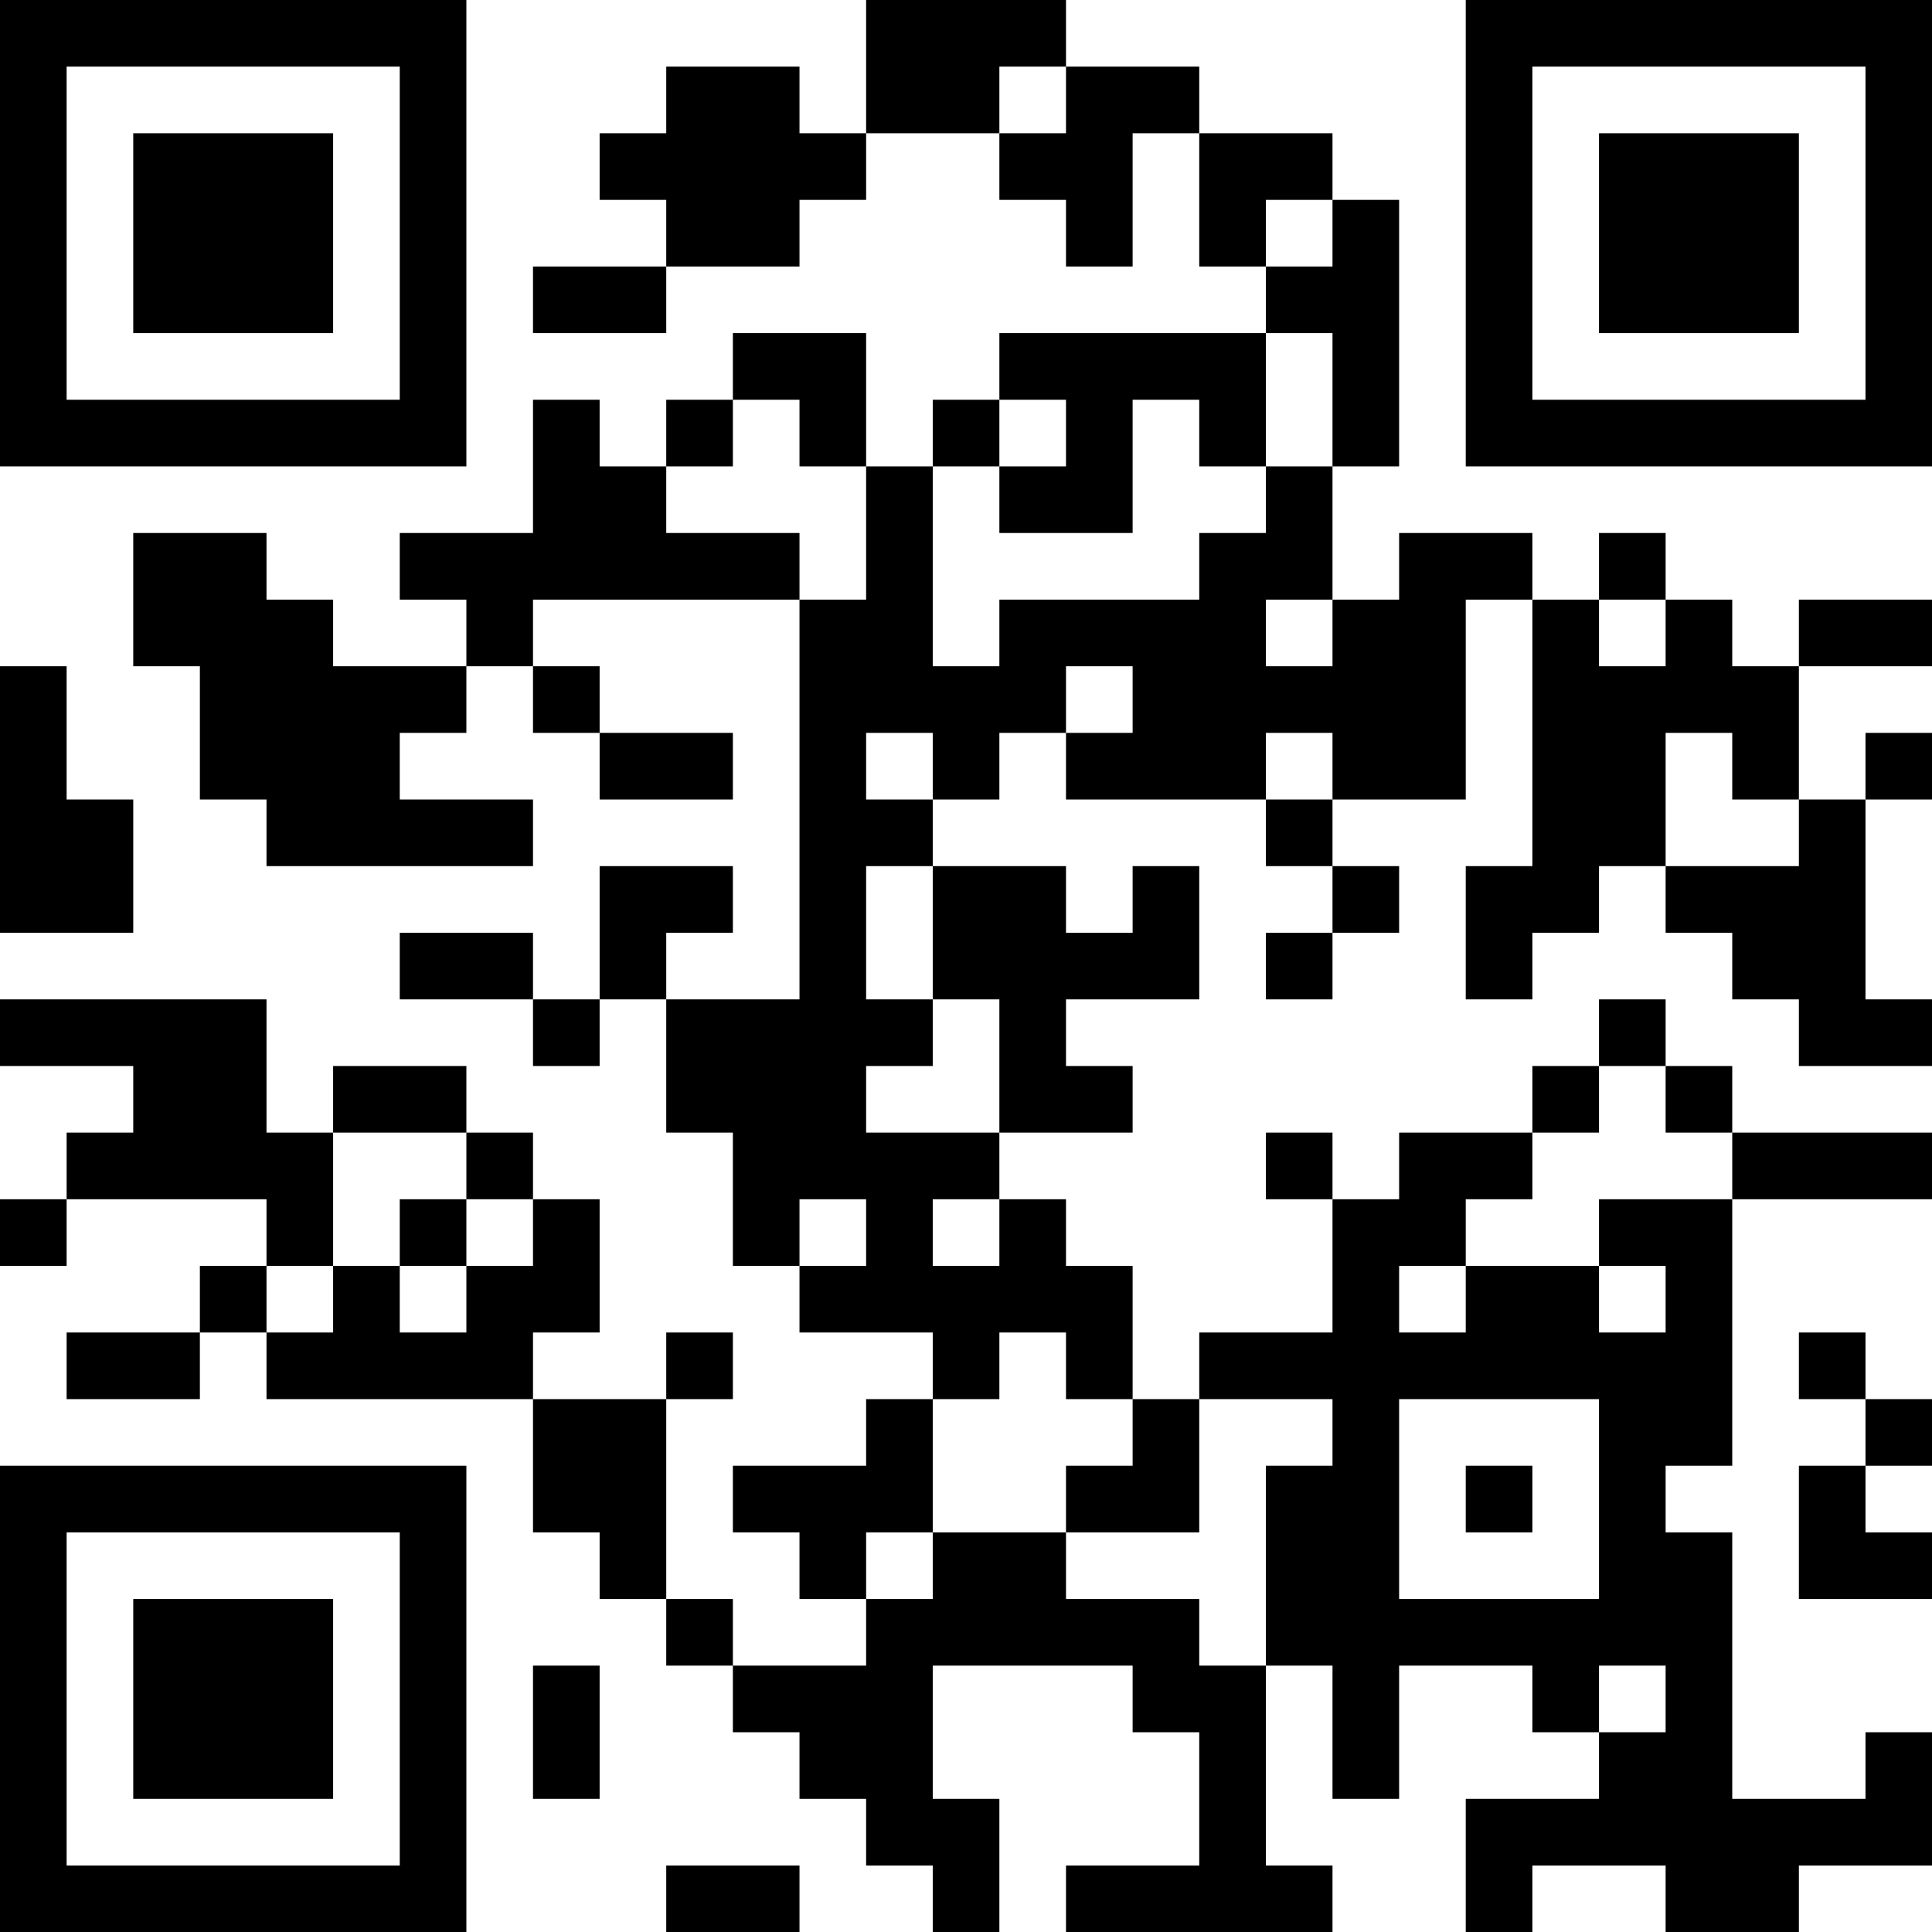 <?xml version="1.0" encoding="UTF-8"?>
<svg xmlns="http://www.w3.org/2000/svg" version="1.1" width="200" height="200" viewBox="0 0 200 200"><rect x="0" y="0" width="200" height="200" fill="#ffffff"/><g transform="scale(6.897)"><g transform="translate(0,0)"><path fill-rule="evenodd" d="M13 0L13 2L12 2L12 1L10 1L10 2L9 2L9 3L10 3L10 4L8 4L8 5L10 5L10 4L12 4L12 3L13 3L13 2L15 2L15 3L16 3L16 4L17 4L17 2L18 2L18 4L19 4L19 5L15 5L15 6L14 6L14 7L13 7L13 5L11 5L11 6L10 6L10 7L9 7L9 6L8 6L8 8L6 8L6 9L7 9L7 10L5 10L5 9L4 9L4 8L2 8L2 10L3 10L3 12L4 12L4 13L8 13L8 12L6 12L6 11L7 11L7 10L8 10L8 11L9 11L9 12L11 12L11 11L9 11L9 10L8 10L8 9L12 9L12 15L10 15L10 14L11 14L11 13L9 13L9 15L8 15L8 14L6 14L6 15L8 15L8 16L9 16L9 15L10 15L10 17L11 17L11 19L12 19L12 20L14 20L14 21L13 21L13 22L11 22L11 23L12 23L12 24L13 24L13 25L11 25L11 24L10 24L10 21L11 21L11 20L10 20L10 21L8 21L8 20L9 20L9 18L8 18L8 17L7 17L7 16L5 16L5 17L4 17L4 15L0 15L0 16L2 16L2 17L1 17L1 18L0 18L0 19L1 19L1 18L4 18L4 19L3 19L3 20L1 20L1 21L3 21L3 20L4 20L4 21L8 21L8 23L9 23L9 24L10 24L10 25L11 25L11 26L12 26L12 27L13 27L13 28L14 28L14 29L15 29L15 27L14 27L14 25L17 25L17 26L18 26L18 28L16 28L16 29L20 29L20 28L19 28L19 25L20 25L20 27L21 27L21 25L23 25L23 26L24 26L24 27L22 27L22 29L23 29L23 28L25 28L25 29L27 29L27 28L29 28L29 26L28 26L28 27L26 27L26 23L25 23L25 22L26 22L26 18L29 18L29 17L26 17L26 16L25 16L25 15L24 15L24 16L23 16L23 17L21 17L21 18L20 18L20 17L19 17L19 18L20 18L20 20L18 20L18 21L17 21L17 19L16 19L16 18L15 18L15 17L17 17L17 16L16 16L16 15L18 15L18 13L17 13L17 14L16 14L16 13L14 13L14 12L15 12L15 11L16 11L16 12L19 12L19 13L20 13L20 14L19 14L19 15L20 15L20 14L21 14L21 13L20 13L20 12L22 12L22 9L23 9L23 13L22 13L22 15L23 15L23 14L24 14L24 13L25 13L25 14L26 14L26 15L27 15L27 16L29 16L29 15L28 15L28 12L29 12L29 11L28 11L28 12L27 12L27 10L29 10L29 9L27 9L27 10L26 10L26 9L25 9L25 8L24 8L24 9L23 9L23 8L21 8L21 9L20 9L20 7L21 7L21 3L20 3L20 2L18 2L18 1L16 1L16 0ZM15 1L15 2L16 2L16 1ZM19 3L19 4L20 4L20 3ZM19 5L19 7L18 7L18 6L17 6L17 8L15 8L15 7L16 7L16 6L15 6L15 7L14 7L14 10L15 10L15 9L18 9L18 8L19 8L19 7L20 7L20 5ZM11 6L11 7L10 7L10 8L12 8L12 9L13 9L13 7L12 7L12 6ZM19 9L19 10L20 10L20 9ZM24 9L24 10L25 10L25 9ZM0 10L0 14L2 14L2 12L1 12L1 10ZM16 10L16 11L17 11L17 10ZM13 11L13 12L14 12L14 11ZM19 11L19 12L20 12L20 11ZM25 11L25 13L27 13L27 12L26 12L26 11ZM13 13L13 15L14 15L14 16L13 16L13 17L15 17L15 15L14 15L14 13ZM24 16L24 17L23 17L23 18L22 18L22 19L21 19L21 20L22 20L22 19L24 19L24 20L25 20L25 19L24 19L24 18L26 18L26 17L25 17L25 16ZM5 17L5 19L4 19L4 20L5 20L5 19L6 19L6 20L7 20L7 19L8 19L8 18L7 18L7 17ZM6 18L6 19L7 19L7 18ZM12 18L12 19L13 19L13 18ZM14 18L14 19L15 19L15 18ZM15 20L15 21L14 21L14 23L13 23L13 24L14 24L14 23L16 23L16 24L18 24L18 25L19 25L19 22L20 22L20 21L18 21L18 23L16 23L16 22L17 22L17 21L16 21L16 20ZM27 20L27 21L28 21L28 22L27 22L27 24L29 24L29 23L28 23L28 22L29 22L29 21L28 21L28 20ZM21 21L21 24L24 24L24 21ZM22 22L22 23L23 23L23 22ZM8 25L8 27L9 27L9 25ZM24 25L24 26L25 26L25 25ZM10 28L10 29L12 29L12 28ZM0 0L0 7L7 7L7 0ZM1 1L1 6L6 6L6 1ZM2 2L2 5L5 5L5 2ZM22 0L22 7L29 7L29 0ZM23 1L23 6L28 6L28 1ZM24 2L24 5L27 5L27 2ZM0 22L0 29L7 29L7 22ZM1 23L1 28L6 28L6 23ZM2 24L2 27L5 27L5 24Z" fill="#000000"/></g></g></svg>
